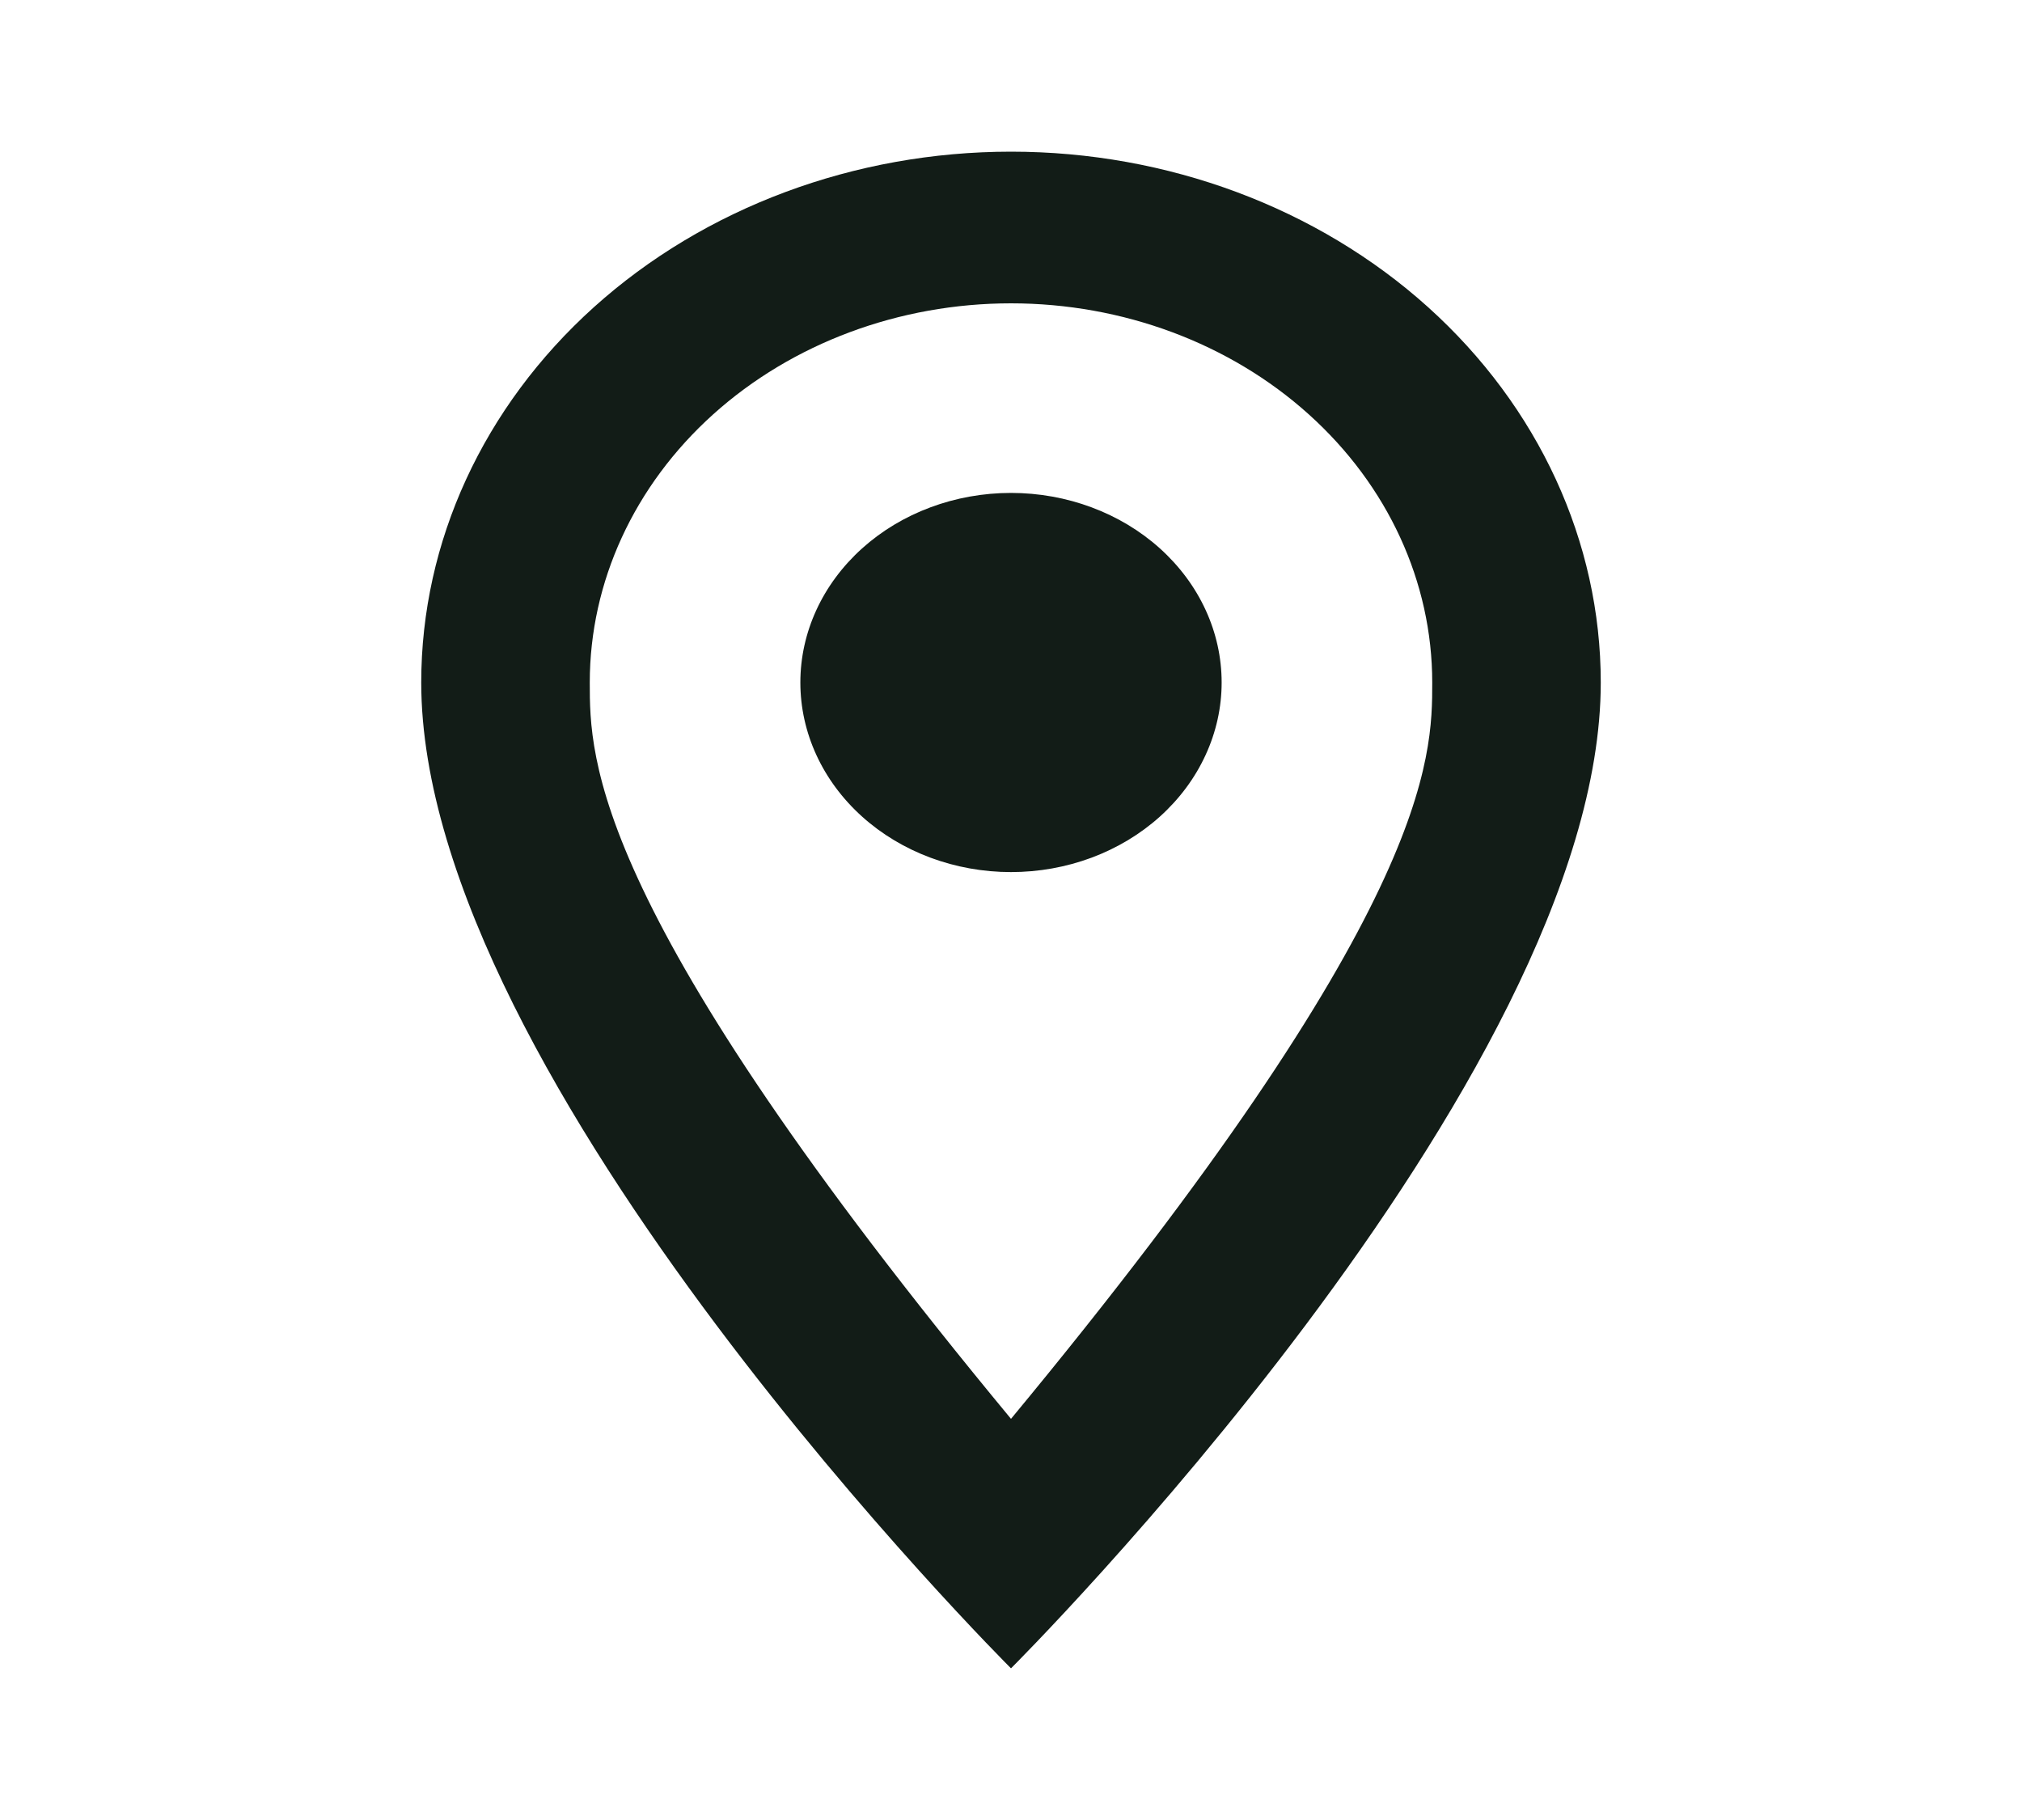<svg width="40" height="36" viewBox="0 0 40 36" fill="none" xmlns="http://www.w3.org/2000/svg">
<path d="M20 9.75C21.105 9.75 22.165 10.145 22.946 10.848C23.728 11.552 24.167 12.505 24.167 13.5C24.167 13.992 24.059 14.48 23.849 14.935C23.64 15.39 23.333 15.803 22.946 16.152C22.559 16.5 22.1 16.776 21.594 16.965C21.089 17.153 20.547 17.25 20 17.25C18.895 17.25 17.835 16.855 17.054 16.152C16.272 15.448 15.833 14.495 15.833 13.5C15.833 12.505 16.272 11.552 17.054 10.848C17.835 10.145 18.895 9.75 20 9.75ZM20 3C23.094 3 26.062 4.106 28.25 6.075C30.437 8.045 31.667 10.715 31.667 13.5C31.667 21.375 20 33 20 33C20 33 8.333 21.375 8.333 13.5C8.333 10.715 9.562 8.045 11.75 6.075C13.938 4.106 16.906 3 20 3ZM20 6C17.79 6 15.67 6.79 14.107 8.197C12.545 9.603 11.667 11.511 11.667 13.5C11.667 15 11.667 18 20 28.065C28.333 18 28.333 15 28.333 13.5C28.333 11.511 27.455 9.603 25.892 8.197C24.33 6.79 22.21 6 20 6Z" fill="#121C17"/>
</svg>
